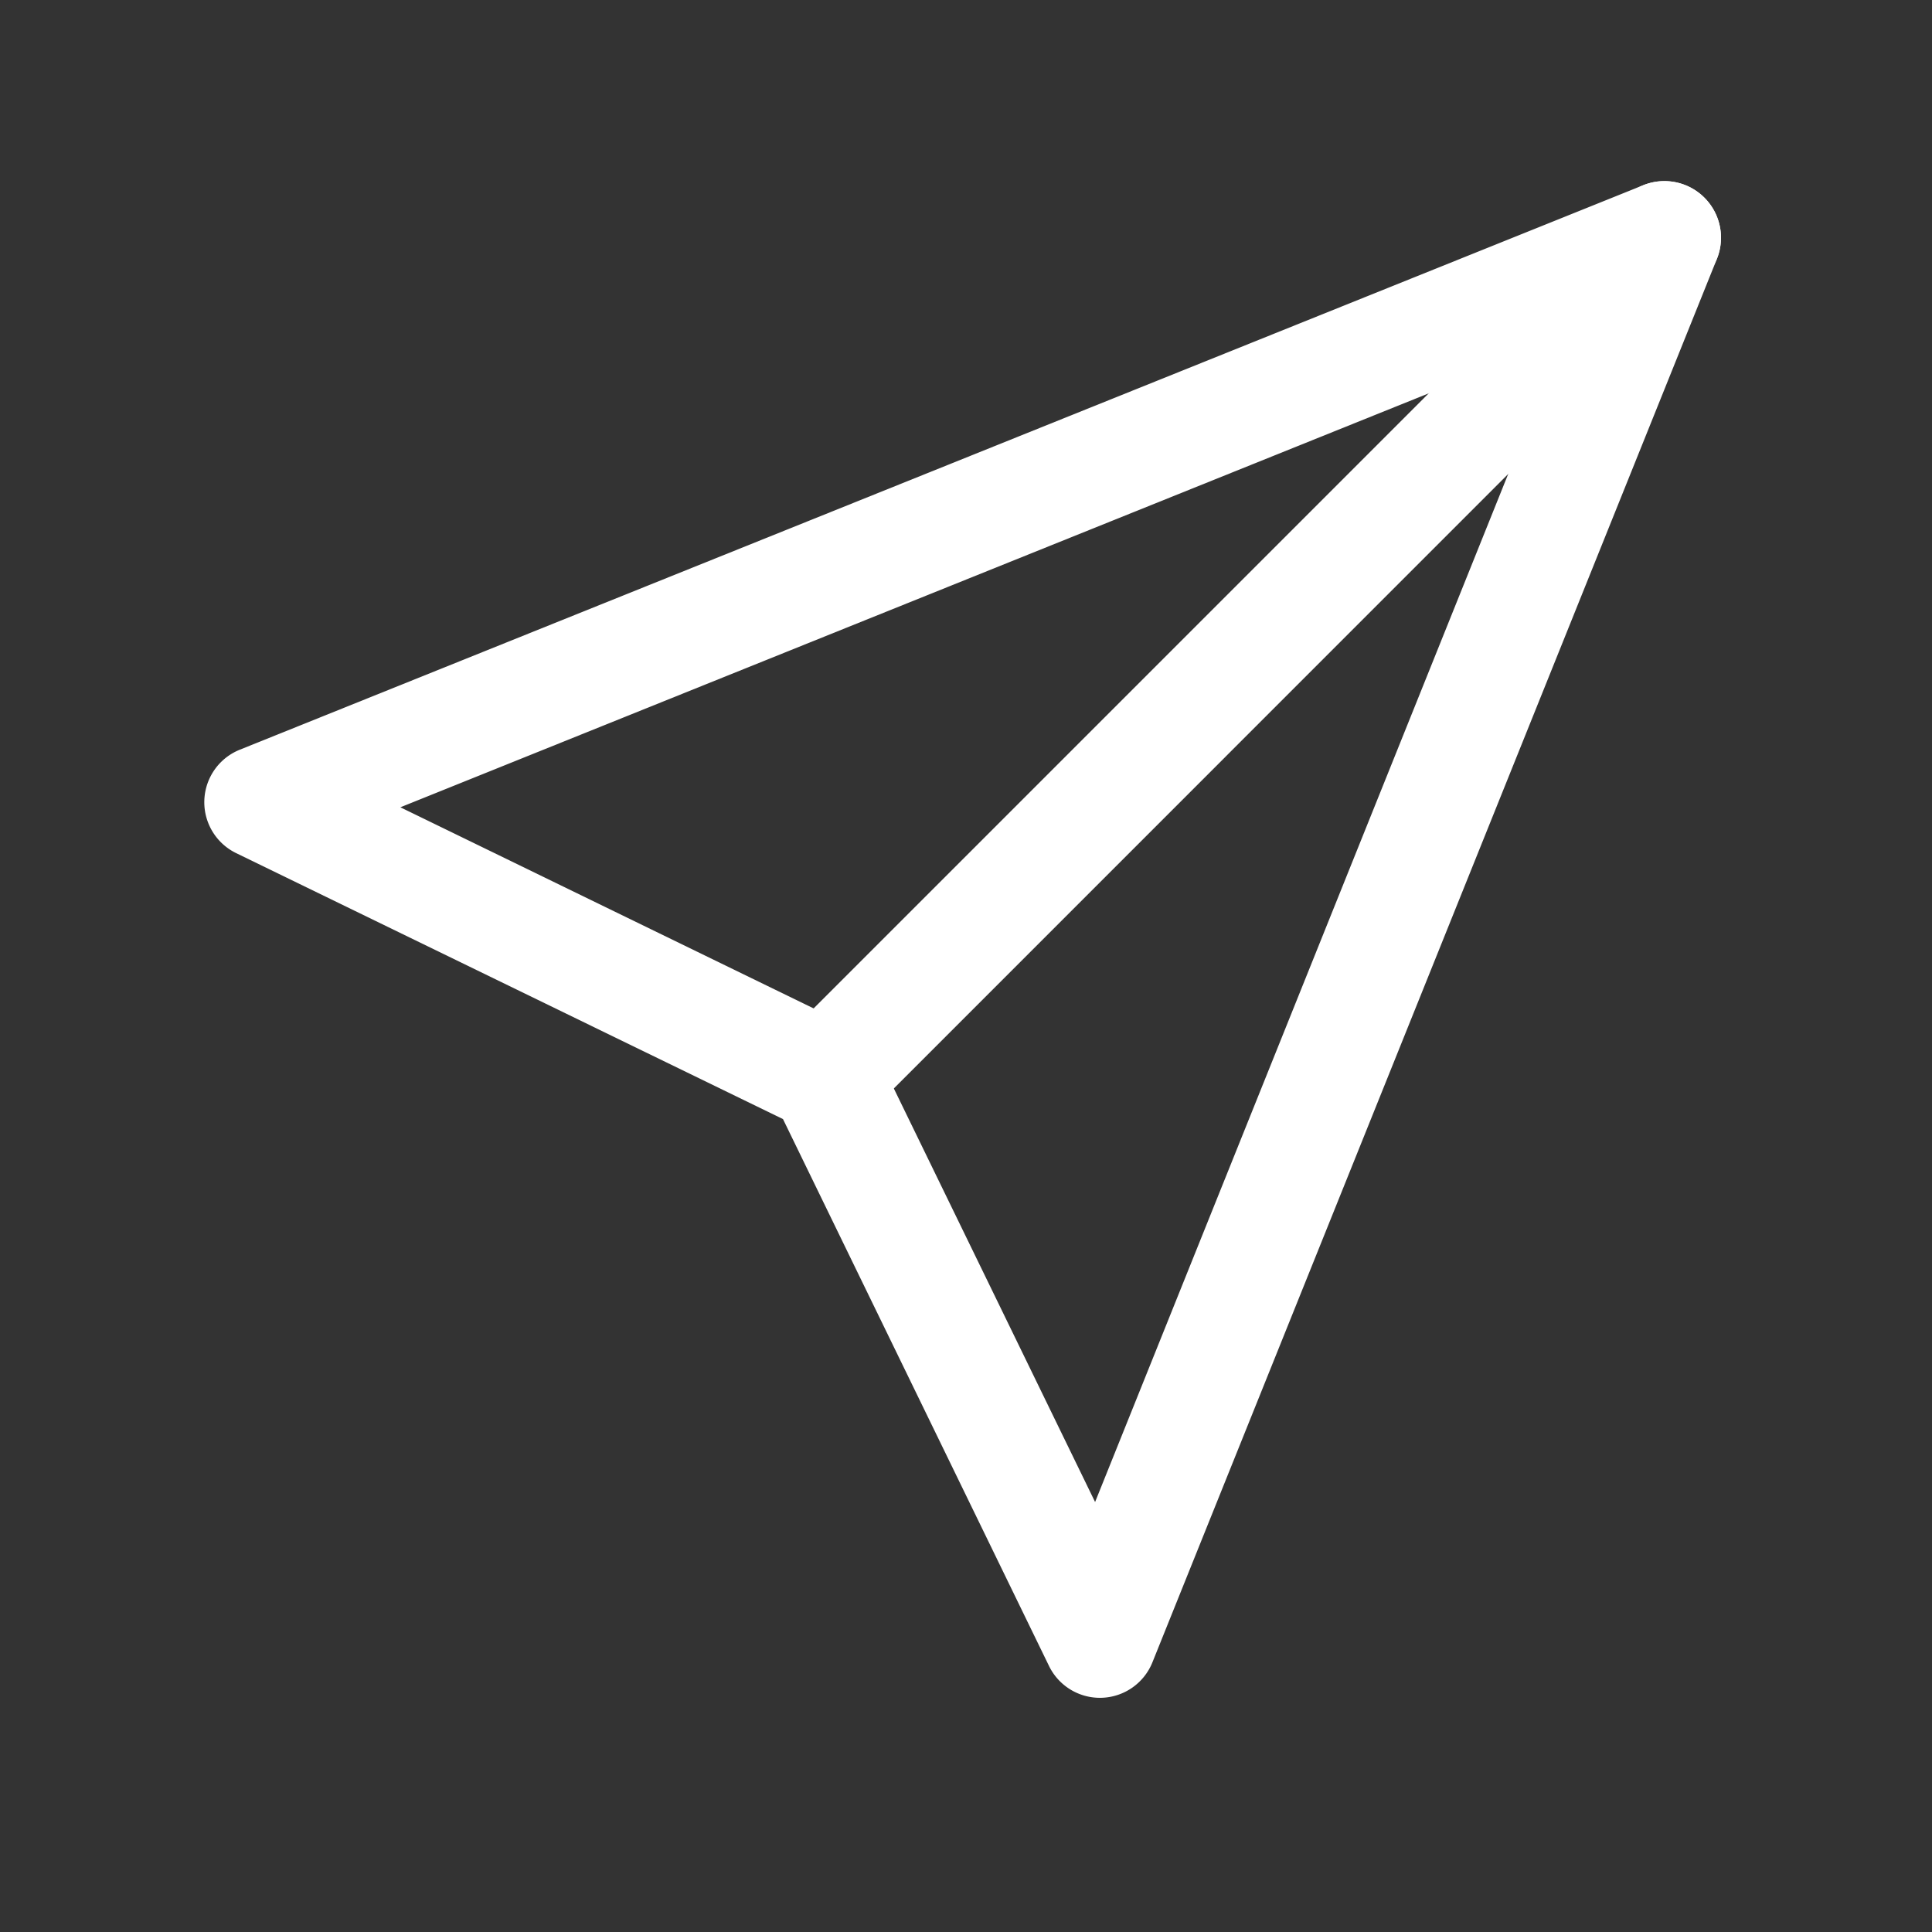 <?xml version="1.0" ?><svg viewBox="0 0 512 512" xmlns="http://www.w3.org/2000/svg" fill="#ffffff"><rect x="0" y="0" width="512" height="512" fill="#333333" stroke="none"/><title/><g data-name="1" id="_1"><path d="M291.48,449.94A15,15,0,0,1,278,441.5L207.5,296.57,62.57,226.08a15,15,0,0,1,1-27.41L435.48,49.08A15,15,0,0,1,455,68.6L305.4,440.54A15,15,0,0,1,292,449.93Zm-185.38-236,119.18,58a15,15,0,0,1,6.93,6.93l58,119.18L414,90Z"/><path d="M218.72,300.35a15,15,0,0,1-10.6-25.61L430.47,52.39a15,15,0,1,1,21.21,21.22L229.33,296A15,15,0,0,1,218.72,300.35Z"/></g></svg>